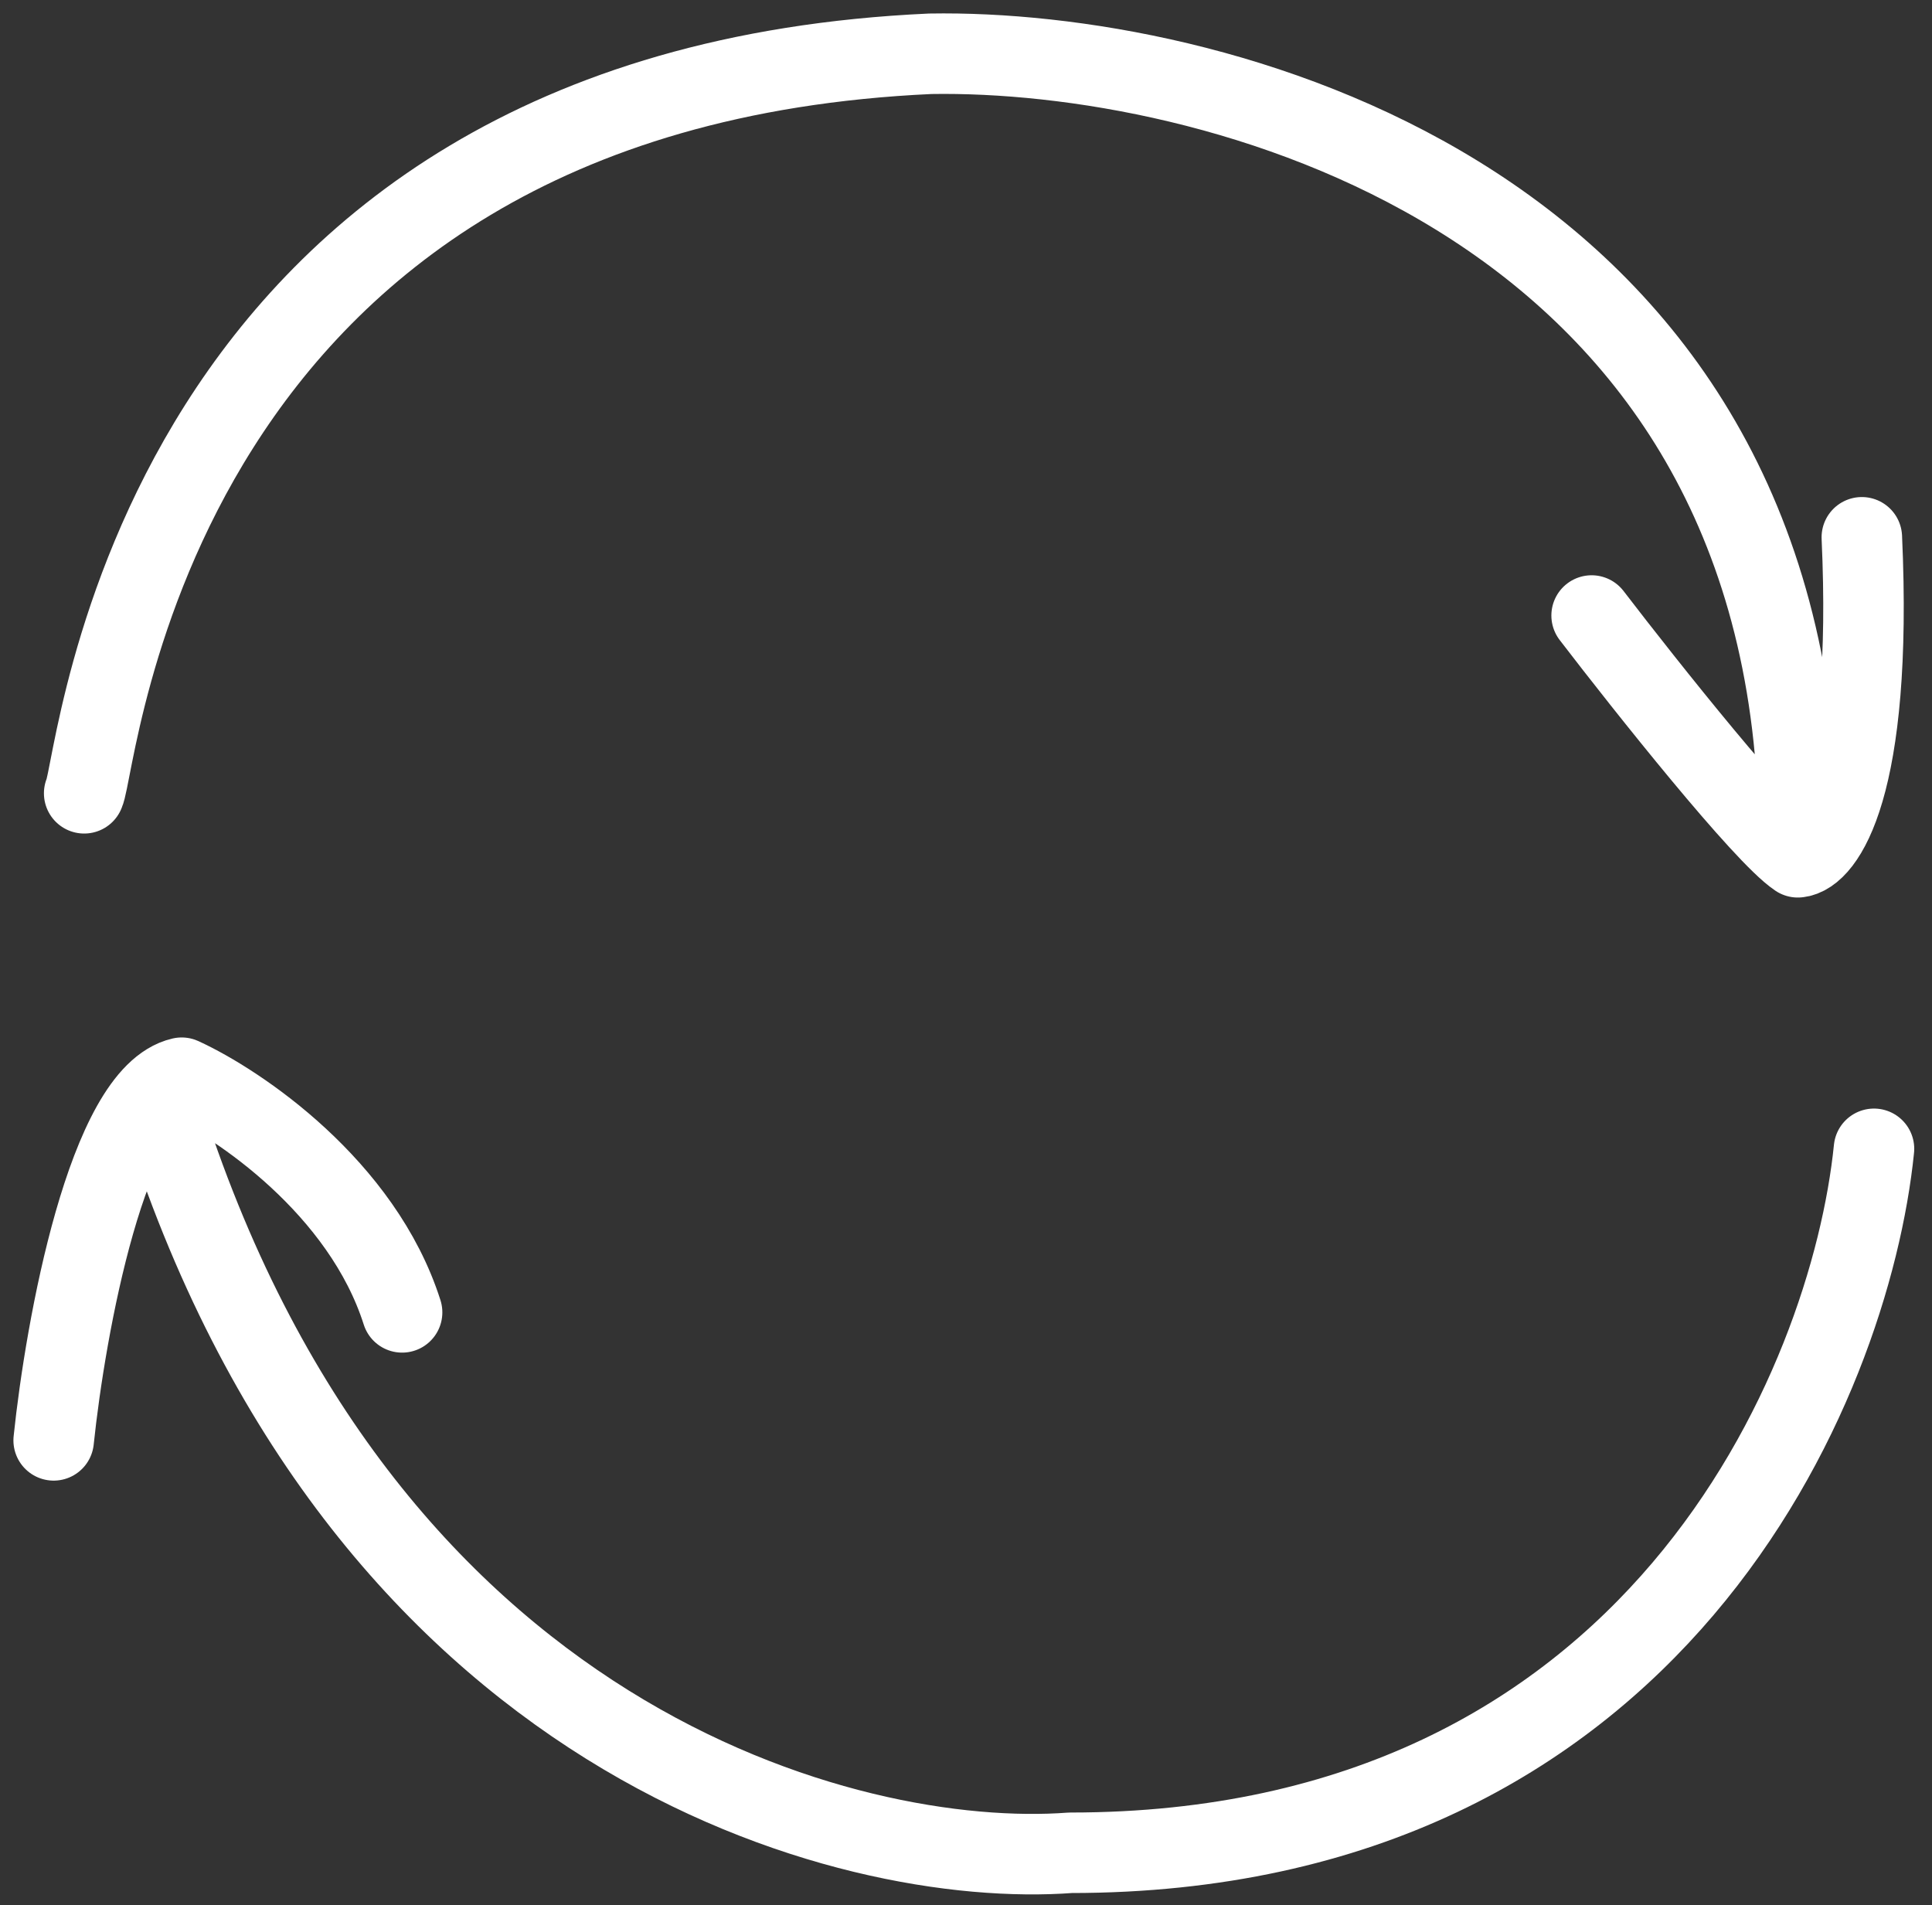 <svg viewBox="0 0 72 71" fill="none" xmlns="http://www.w3.org/2000/svg">
<rect x="0" y="0" width="72" height="71" fill="#333333" stroke="none"/>
<path d="M3.137 29.563C3.667 28.503 5.522 3.329 34.671 2.004C45.005 1.828 65.94 7.092 67 29.563M59.315 22.938C61.346 25.588 65.728 31.1 67 31.948C67.971 31.86 69.808 29.351 69.385 20.023" stroke="white" stroke-width="3" stroke-linecap="round" stroke-linejoin="round"/>
<path d="M69.838 42.812C68.954 51.557 61.729 69.046 39.894 69.046C31.679 69.665 13.395 64.966 5.975 41.222M2 53.677C2.442 49.437 4.014 40.798 6.77 40.162C8.89 41.134 13.501 44.243 14.985 48.907" stroke="white" stroke-width="3" stroke-linecap="round" stroke-linejoin="round"/>
</svg>
